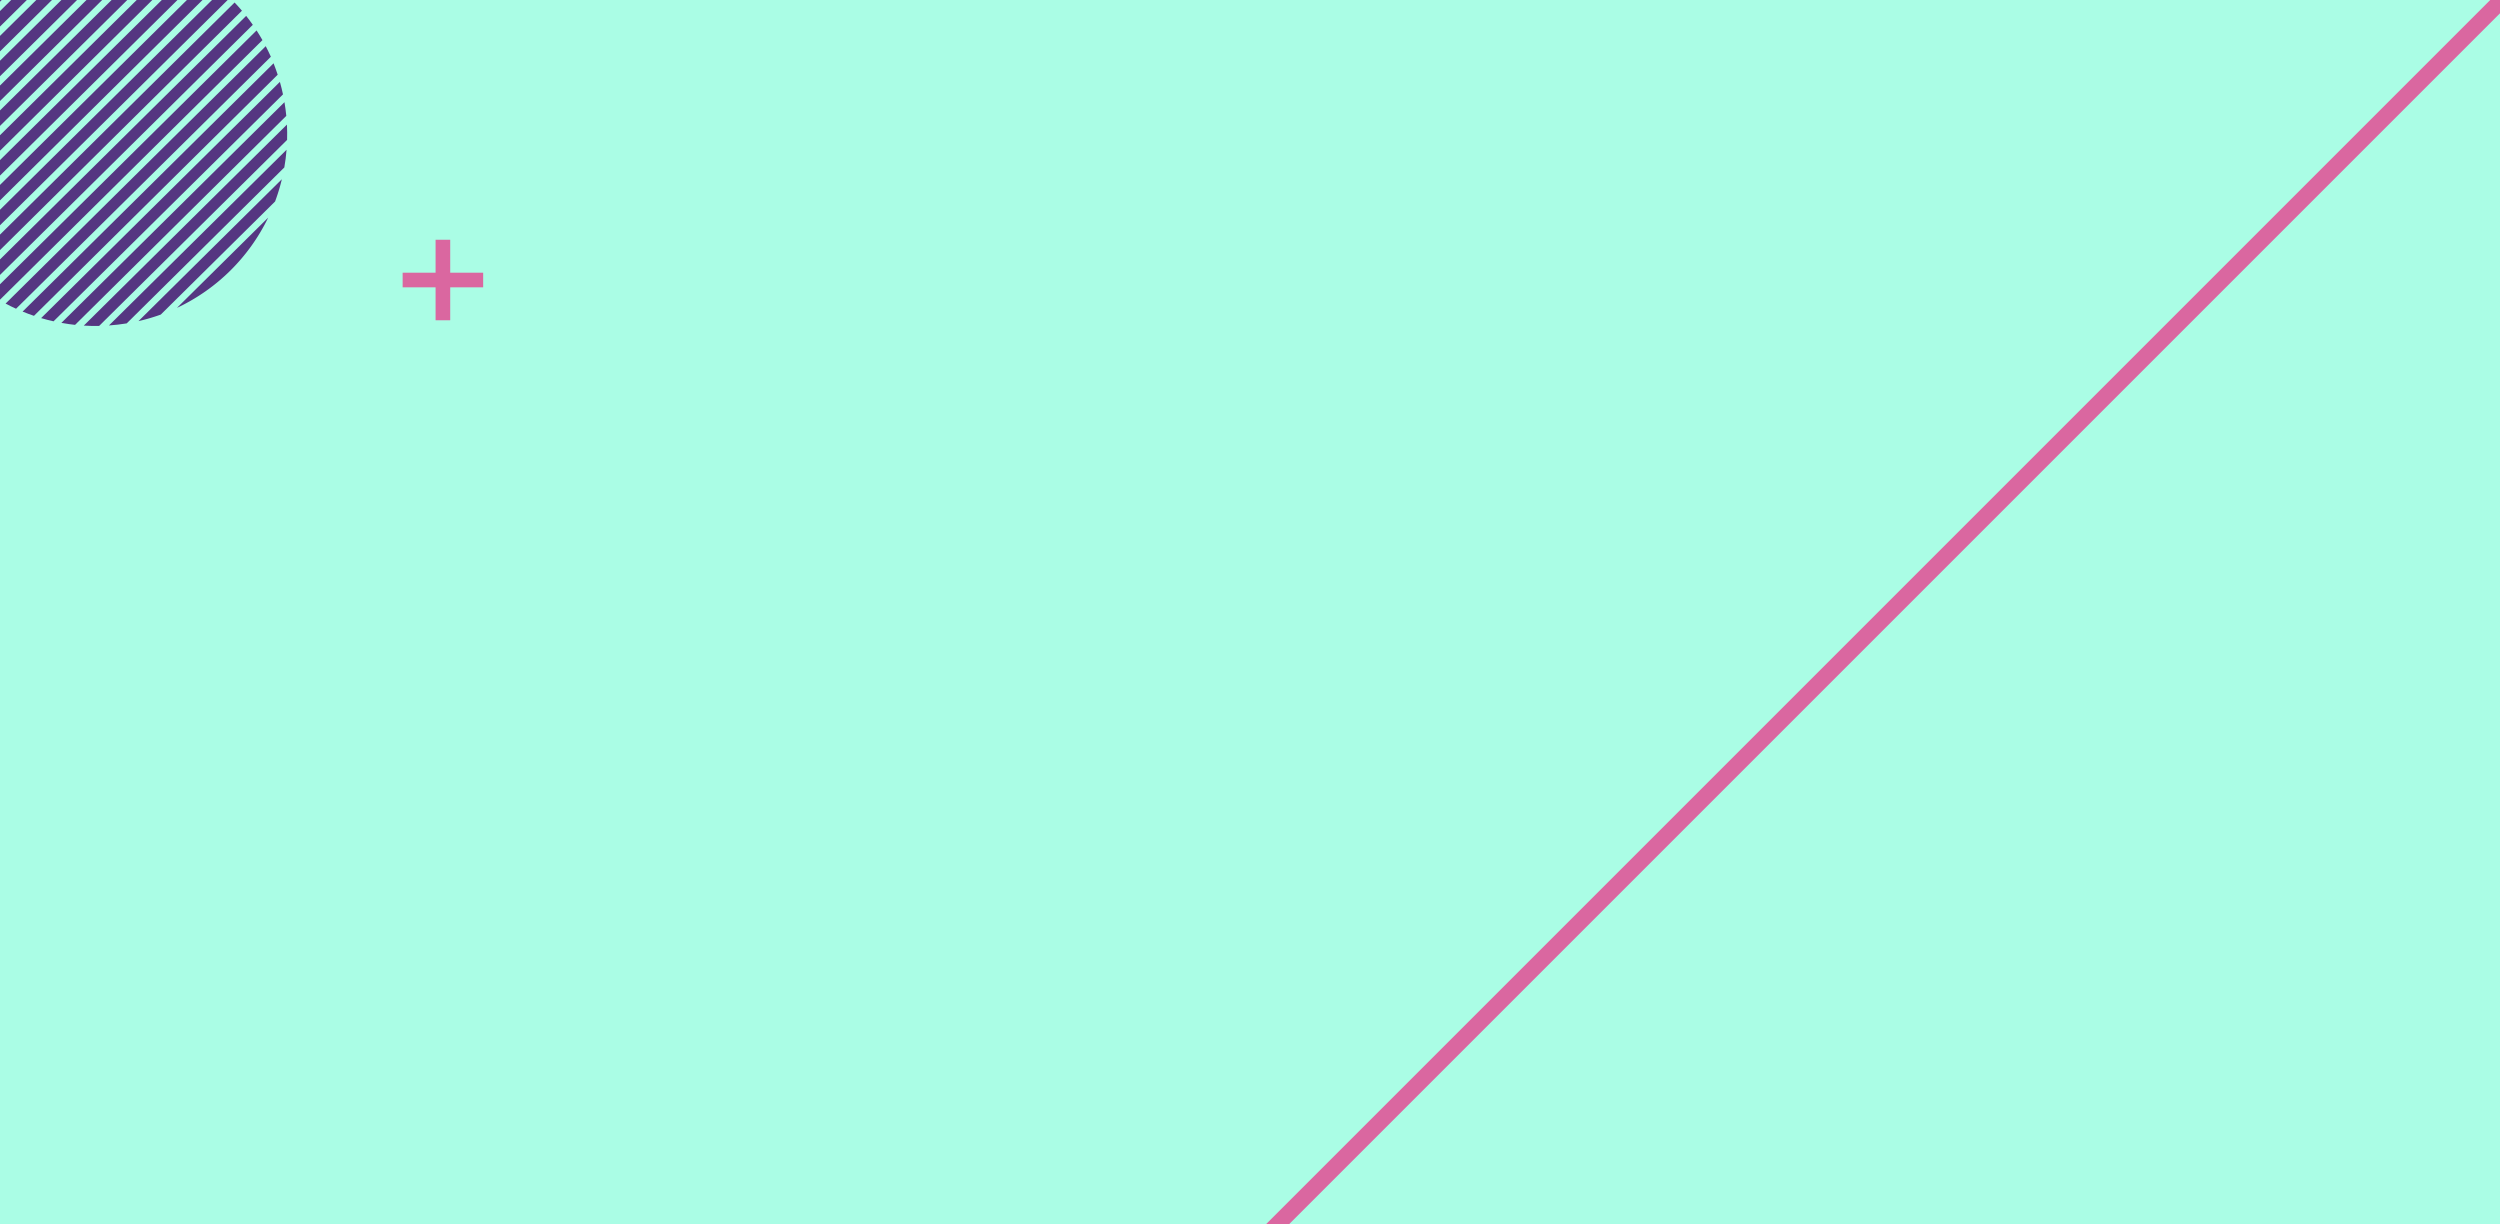 <svg id="Layer_1" data-name="Layer 1" xmlns="http://www.w3.org/2000/svg" viewBox="0 0 1366 669"><defs><style>.cls-1{fill:#aafde5;}.cls-2{fill:#da67a0;}.cls-3{fill:#553681;}</style></defs><title>Stepper From background-01</title><rect class="cls-1" y="-11" width="1366" height="695"/><rect class="cls-2" x="1015.96" y="-277.64" width="8.91" height="1248.35" transform="translate(543.91 -620.04) rotate(45)"/><polygon class="cls-2" points="264 149 246 149 246 131 238 131 238 149 220 149 220 157 238 157 238 175 246 175 246 157 264 157 264 149"/><path class="cls-3" d="M36.52-30.09-51.12,56.62q-.77,4.76-1.1,9.56L46.09-31.09C42.89-30.91,39.7-30.57,36.52-30.09Z"/><path class="cls-3" d="M145.2,25.23,3.05,165.88c1.88,1,3.79,1.93,5.72,2.81L148,31C147.1,29,146.18,27.13,145.2,25.23Z"/><path class="cls-3" d="M140.19,16.62-5.51,160.78C-3.78,161.92-2,163-.25,164L143.4,21.92C142.38,20.13,141.32,18.36,140.19,16.62Z"/><path class="cls-3" d="M152.93,44.73,22.47,173.81q3.36,1,6.78,1.76l125.37-124Q153.89,48.11,152.93,44.73Z"/><path class="cls-3" d="M134.5,8.68-13.39,155c1.58,1.28,3.2,2.51,4.84,3.68L138.13,13.56C137,11.9,135.77,10.28,134.5,8.68Z"/><path class="cls-3" d="M149.48,34.58,12.35,170.25q3.08,1.26,6.21,2.32L151.73,40.82C151,38.72,150.3,36.64,149.48,34.58Z"/><path class="cls-3" d="M18.33-25.66-46.49,38.47a105.27,105.27,0,0,0-3.42,11.85L30.21-28.95A103.06,103.06,0,0,0,18.33-25.66Z"/><path class="cls-3" d="M128.18,1.37-20.63,148.6q2.18,2.11,4.44,4.07L132.2,5.85C130.91,4.33,129.57,2.83,128.18,1.37Z"/><path class="cls-3" d="M96.43-21.51-43.17,116.61q1.31,2.9,2.79,5.71l142.49-141Q99.31-20.18,96.43-21.51Z"/><path class="cls-3" d="M86.7-25.46-47,106.84c.7,2.08,1.46,4.15,2.3,6.19L92.87-23.09C90.83-23.94,88.78-24.73,86.7-25.46Z"/><path class="cls-3" d="M105.39-16.8-38.56,125.62q1.55,2.67,3.25,5.26L110.61-13.5C108.9-14.66,107.15-15.76,105.39-16.8Z"/><path class="cls-3" d="M51.43-31.27-52.45,71.51c0,2.76,0,5.53.18,8.29L59.72-31C57-31.2,54.19-31.29,51.43-31.27Z"/><path class="cls-3" d="M-21.41-1A104.25,104.25,0,0,0-43,30L9.79-22.32A104.56,104.56,0,0,0-21.41-1Z"/><path class="cls-3" d="M121.22-5.32-27.25,141.57c1.3,1.52,2.66,3,4.06,4.46L125.63-1.22Q123.47-3.35,121.22-5.32Z"/><path class="cls-3" d="M64.43-30.56-51.88,84.51q.39,3.73,1.06,7.43L71.84-29.43Q68.15-30.12,64.43-30.56Z"/><path class="cls-3" d="M113.63-11.39-33.23,133.92c1.17,1.64,2.38,3.26,3.65,4.85l148-146.45C116.87-9,115.26-10.2,113.63-11.39Z"/><path class="cls-3" d="M96.7,168.22a105,105,0,0,0,49.84-49.32Z"/><path class="cls-3" d="M156.78,68.07l-111,109.84c2.79.17,5.58.24,8.37.19L156.87,76.44Q157,72.26,156.78,68.07Z"/><path class="cls-3" d="M154,97.94,75.66,175.46a105.23,105.23,0,0,0,12.18-3.57l62.47-61.81A104.11,104.11,0,0,0,154,97.94Z"/><path class="cls-3" d="M76.09-28.53-50,96.2c.5,2.26,1.08,4.52,1.73,6.75L82.83-26.72Q79.48-27.74,76.09-28.53Z"/><path class="cls-3" d="M156.58,81.83l-97.05,96c3.24-.23,6.48-.6,9.7-1.13l86.12-85.21Q156.19,86.71,156.58,81.83Z"/><path class="cls-3" d="M155.43,55.83,33.53,176.43c2.48.45,5,.81,7.48,1.08L156.43,63.31C156.19,60.81,155.85,58.31,155.43,55.83Z"/></svg>